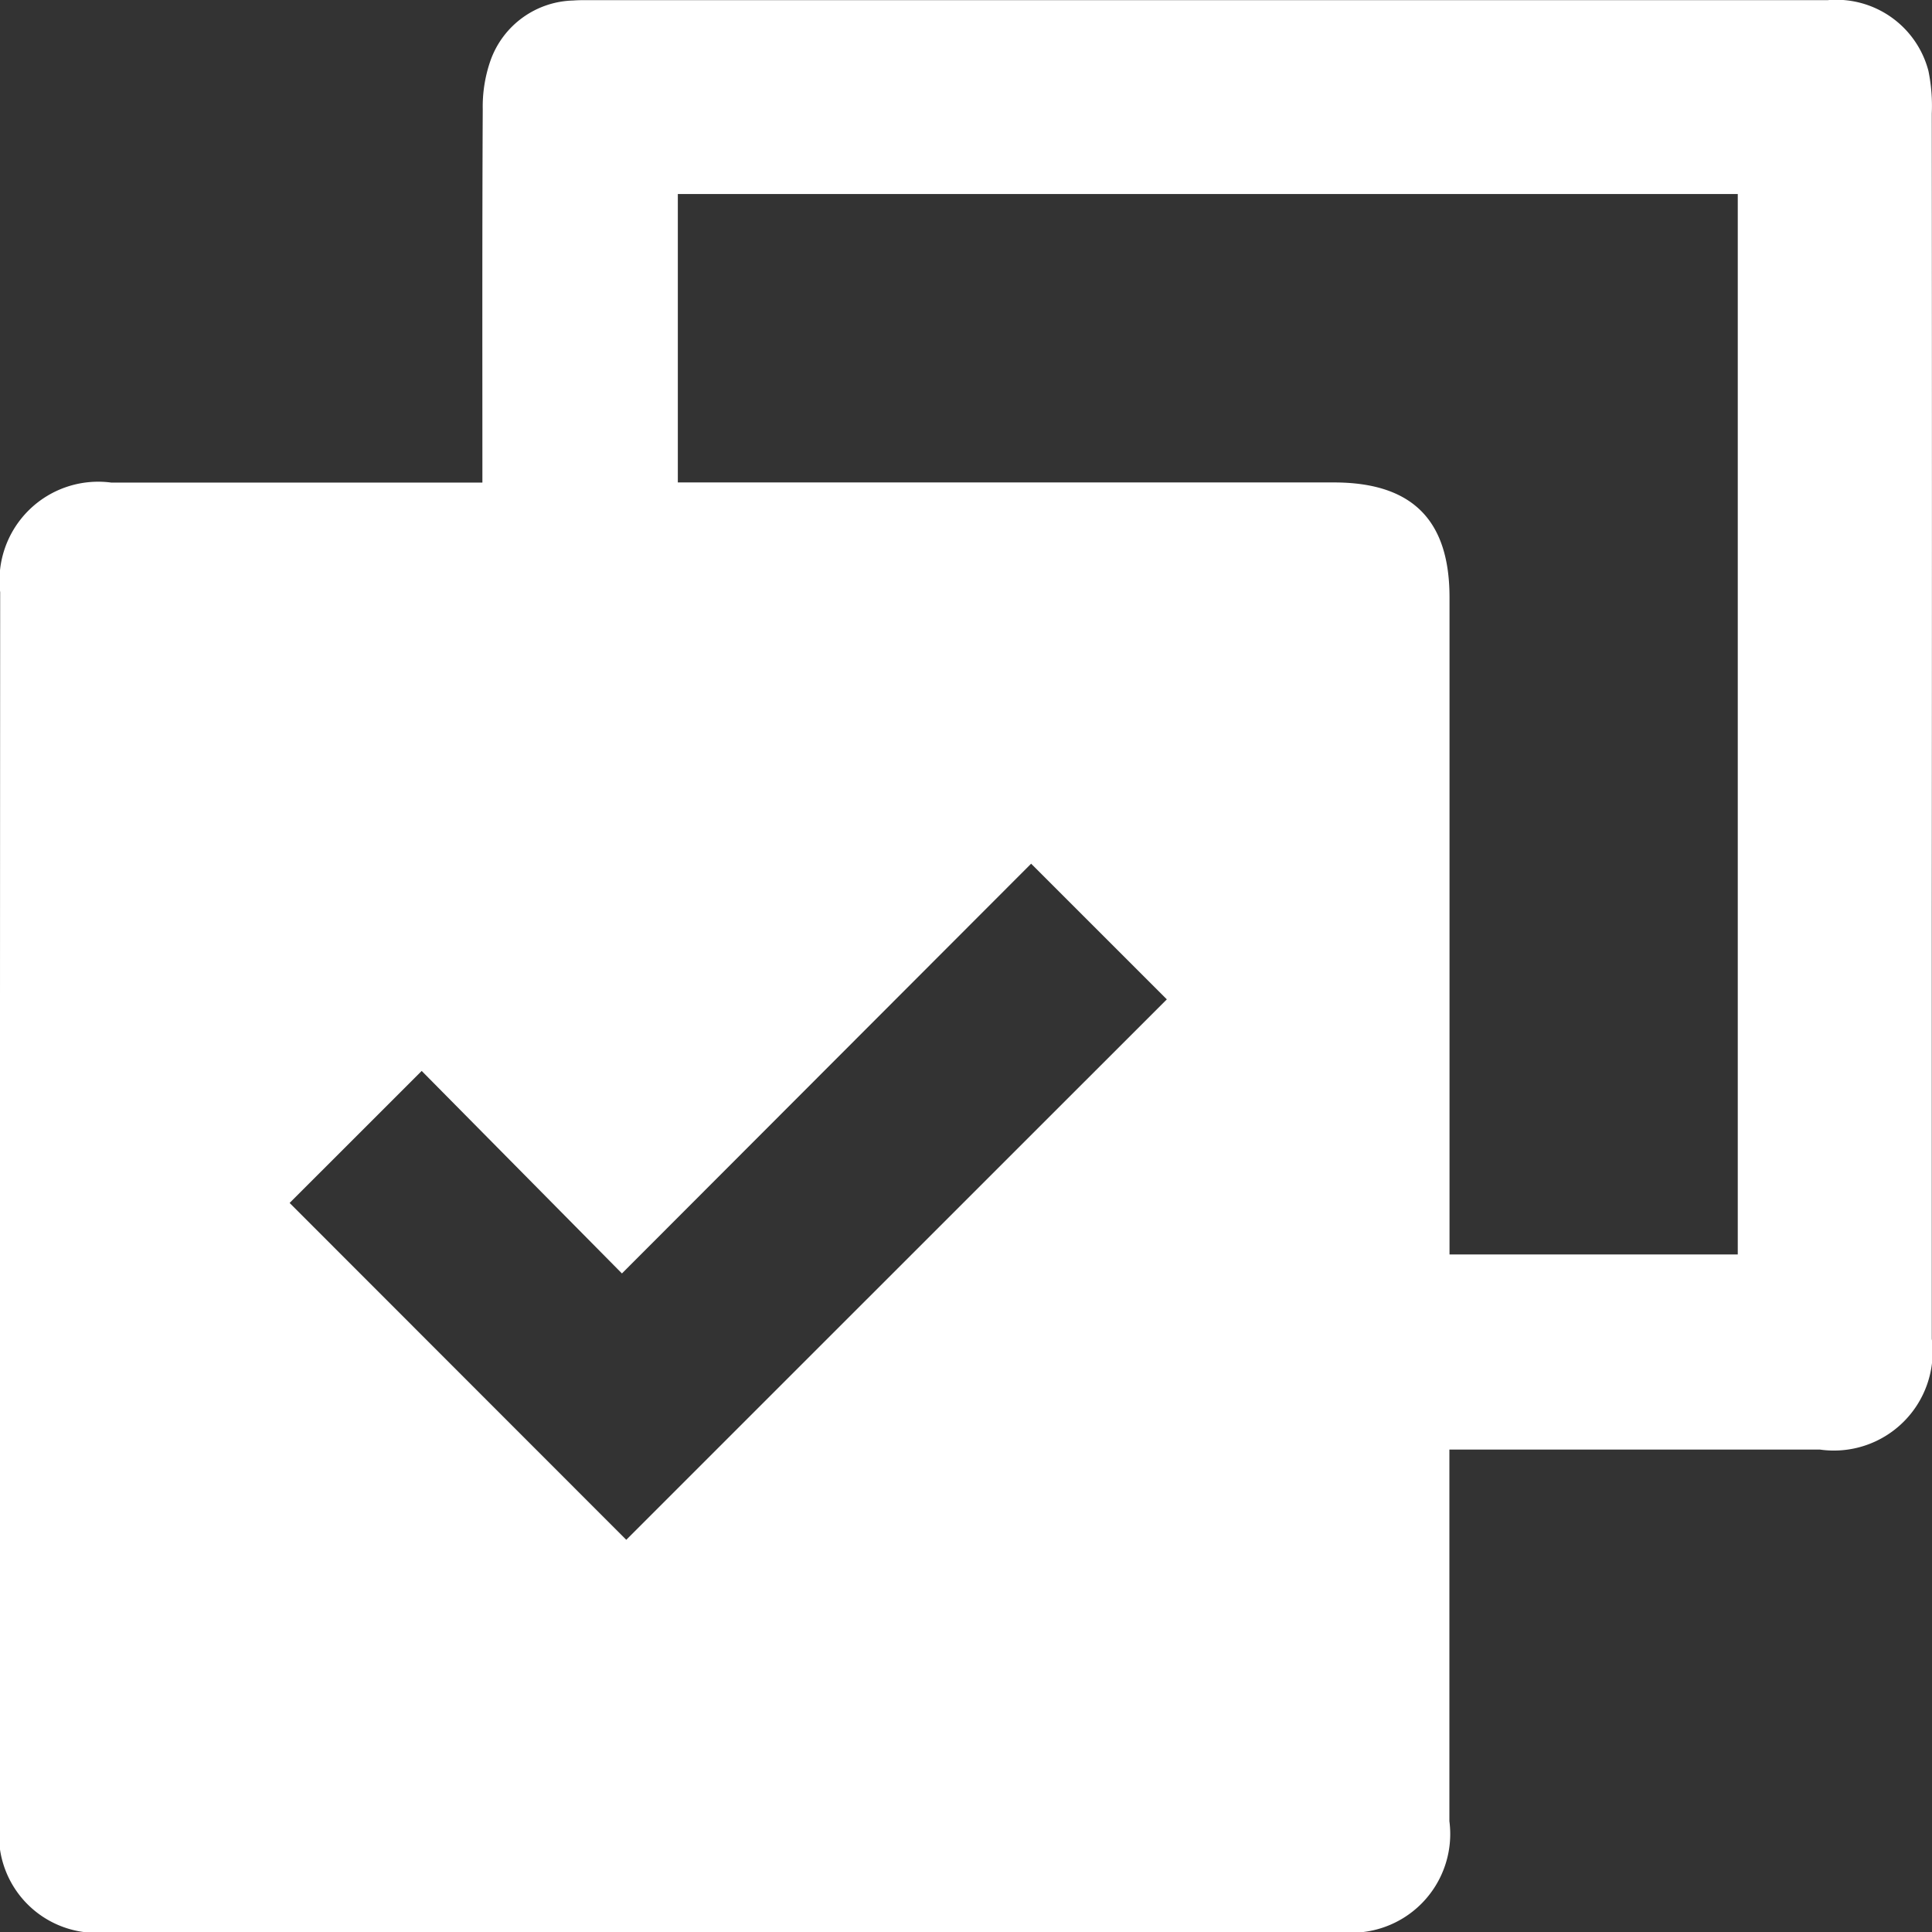 <svg xmlns="http://www.w3.org/2000/svg" width="45" height="45" viewBox="0 0 45 45">
  <rect x="0" y="0" width="45" height="45" fill="#333333" stroke="none"/>
  <defs>
    <style>
      .cls-1 {
        fill: #fff;
        fill-rule: evenodd;
      }
    </style>
  </defs>
  <path id="形狀_5" data-name="形狀 5" class="cls-1" d="M143.236,221.237c0-2.961-.006-5.826.008-8.692a3.253,3.253,0,0,1,.18-1.133,2.1,2.1,0,0,1,1.928-1.4c0.1-.008.211-0.009,0.317-0.009q14.452,0,28.907,0a2.218,2.218,0,0,1,2.341,1.649,4.064,4.064,0,0,1,.078.994q0.007,9.336,0,18.673,0,4.932,0,9.864a2.3,2.3,0,0,1-2.607,2.58q-3.957,0-7.913,0h-0.716V244.4q0,4.008,0,8.017A2.3,2.3,0,0,1,163.2,255q-14.322,0-28.643,0a2.275,2.275,0,0,1-2.56-2.565q0-14.32.007-28.642a2.3,2.3,0,0,1,2.586-2.553q3.982,0,7.965,0h0.678Zm22.526,17.982h6.714v-24.7H147.788v6.718h15.279c1.819,0,2.694.868,2.695,2.672q0,7.331,0,14.66v0.65Zm-27.016-1.2,7.841,7.846c4.208-4.207,8.437-8.436,12.591-12.588l-3.161-3.16-9.531,9.544-4.664-4.717Z" transform="translate(-132 -210)"/>
</svg>

